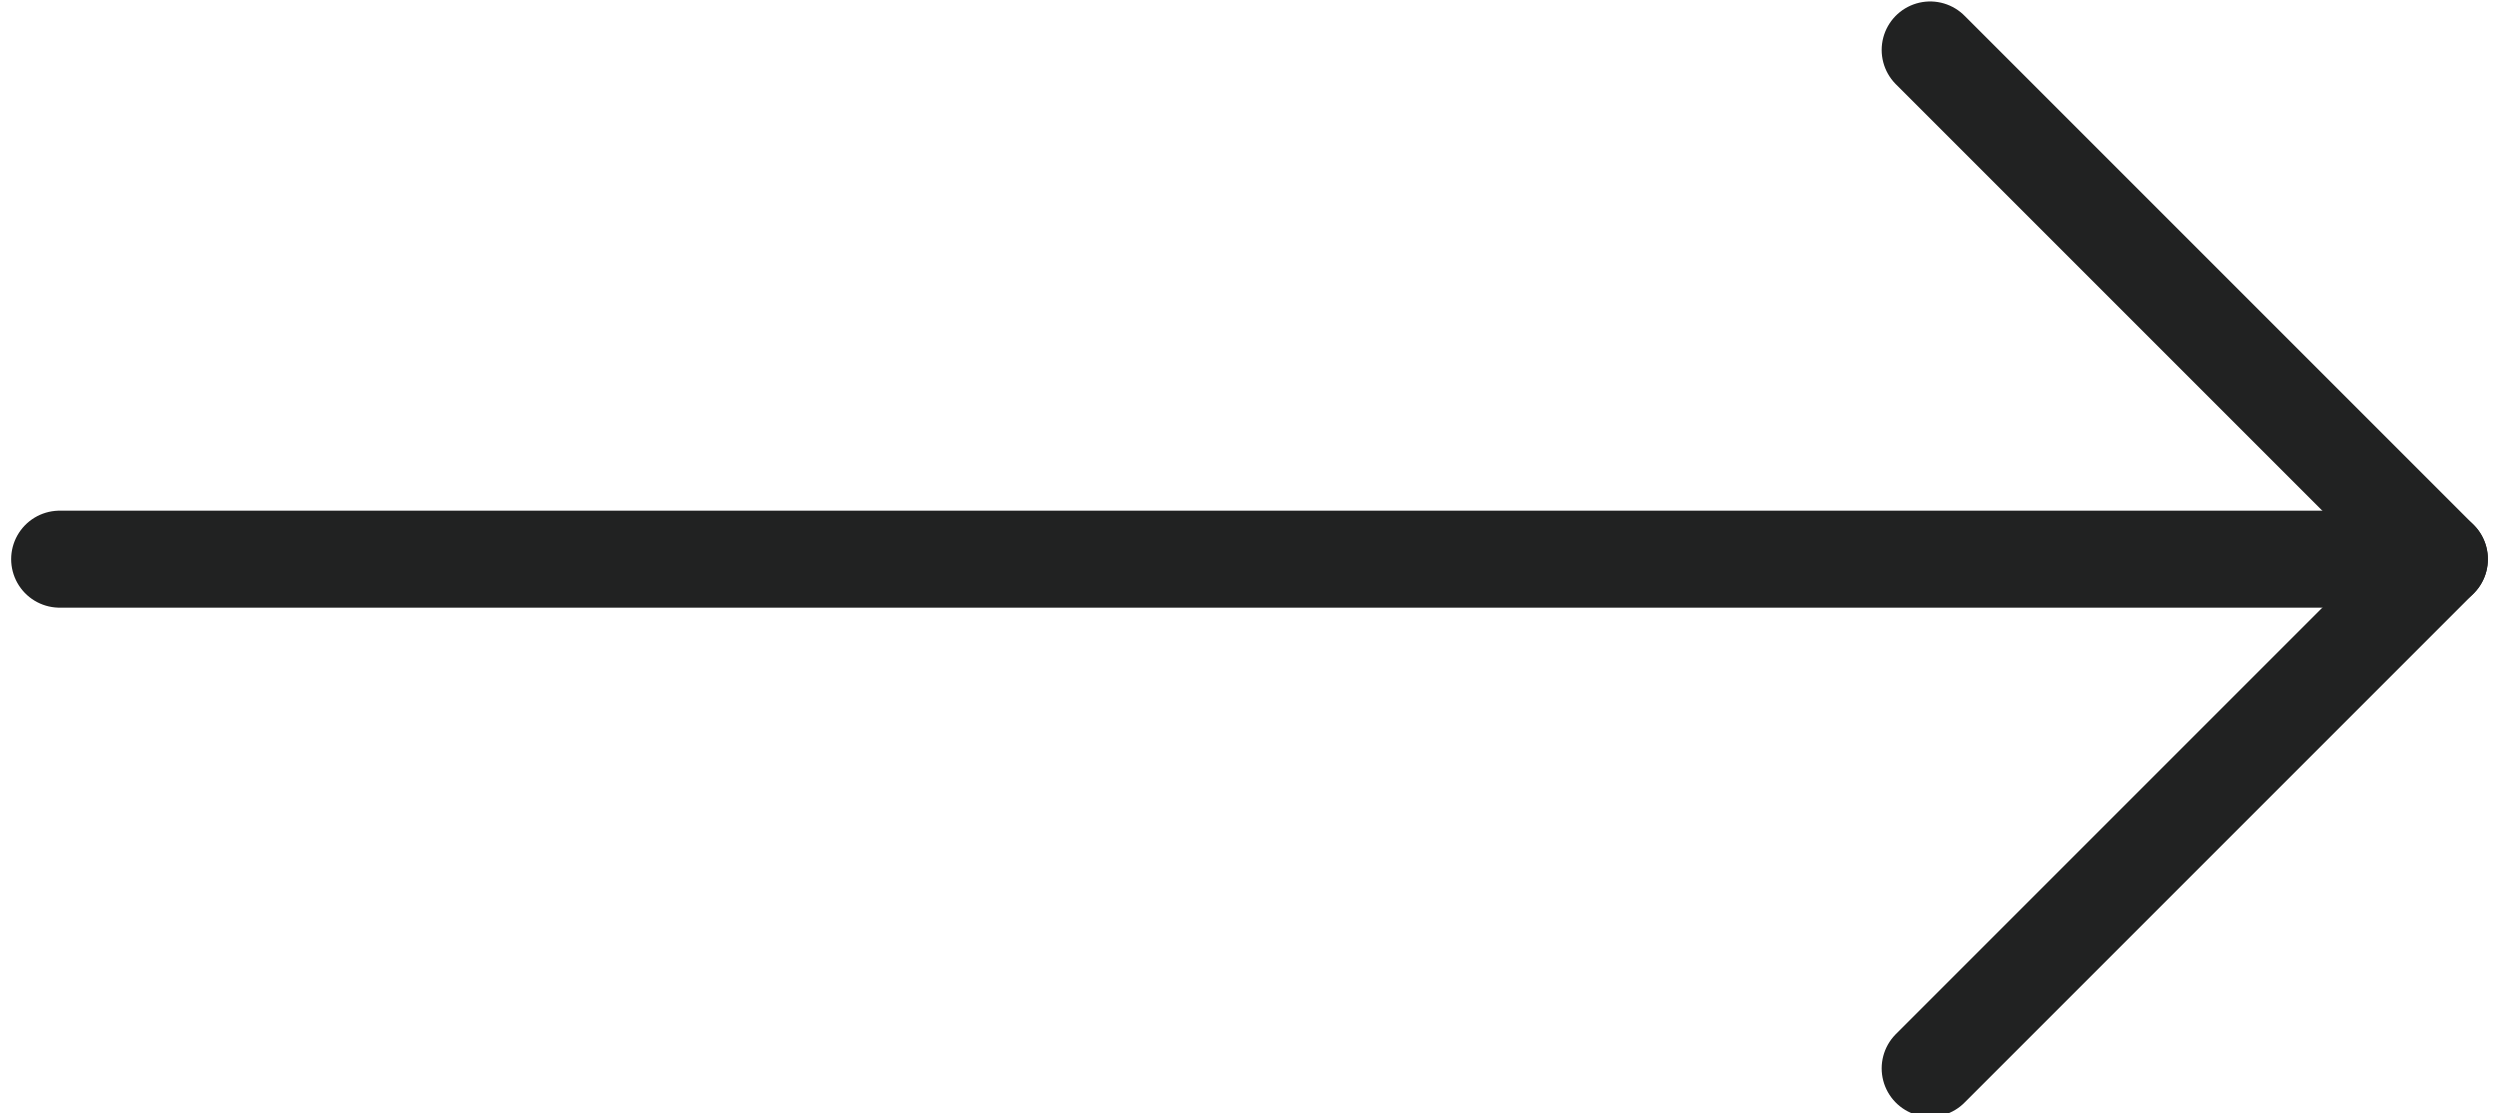 <?xml version="1.0" encoding="utf-8"?>
<!-- Generator: Adobe Illustrator 25.2.3, SVG Export Plug-In . SVG Version: 6.00 Build 0)  -->
<svg version="1.1" id="Layer_1" xmlns="http://www.w3.org/2000/svg" xmlns:xlink="http://www.w3.org/1999/xlink" x="0px" y="0px"
	 viewBox="0 0 51.55 22.95" style="enable-background:new 0 0 51.55 22.95;" xml:space="preserve">
<style type="text/css">
	.st0{fill:none;stroke:#212222;stroke-width:2;stroke-linecap:round;stroke-linejoin:round;}
</style>
<path id="Path_1" class="st0" d="M1.23,11.53H50.3"/>
<path id="Path_2" class="st0" d="M39.8,1.03l10.5,10.5l-10.5,10.5"/>
</svg>
